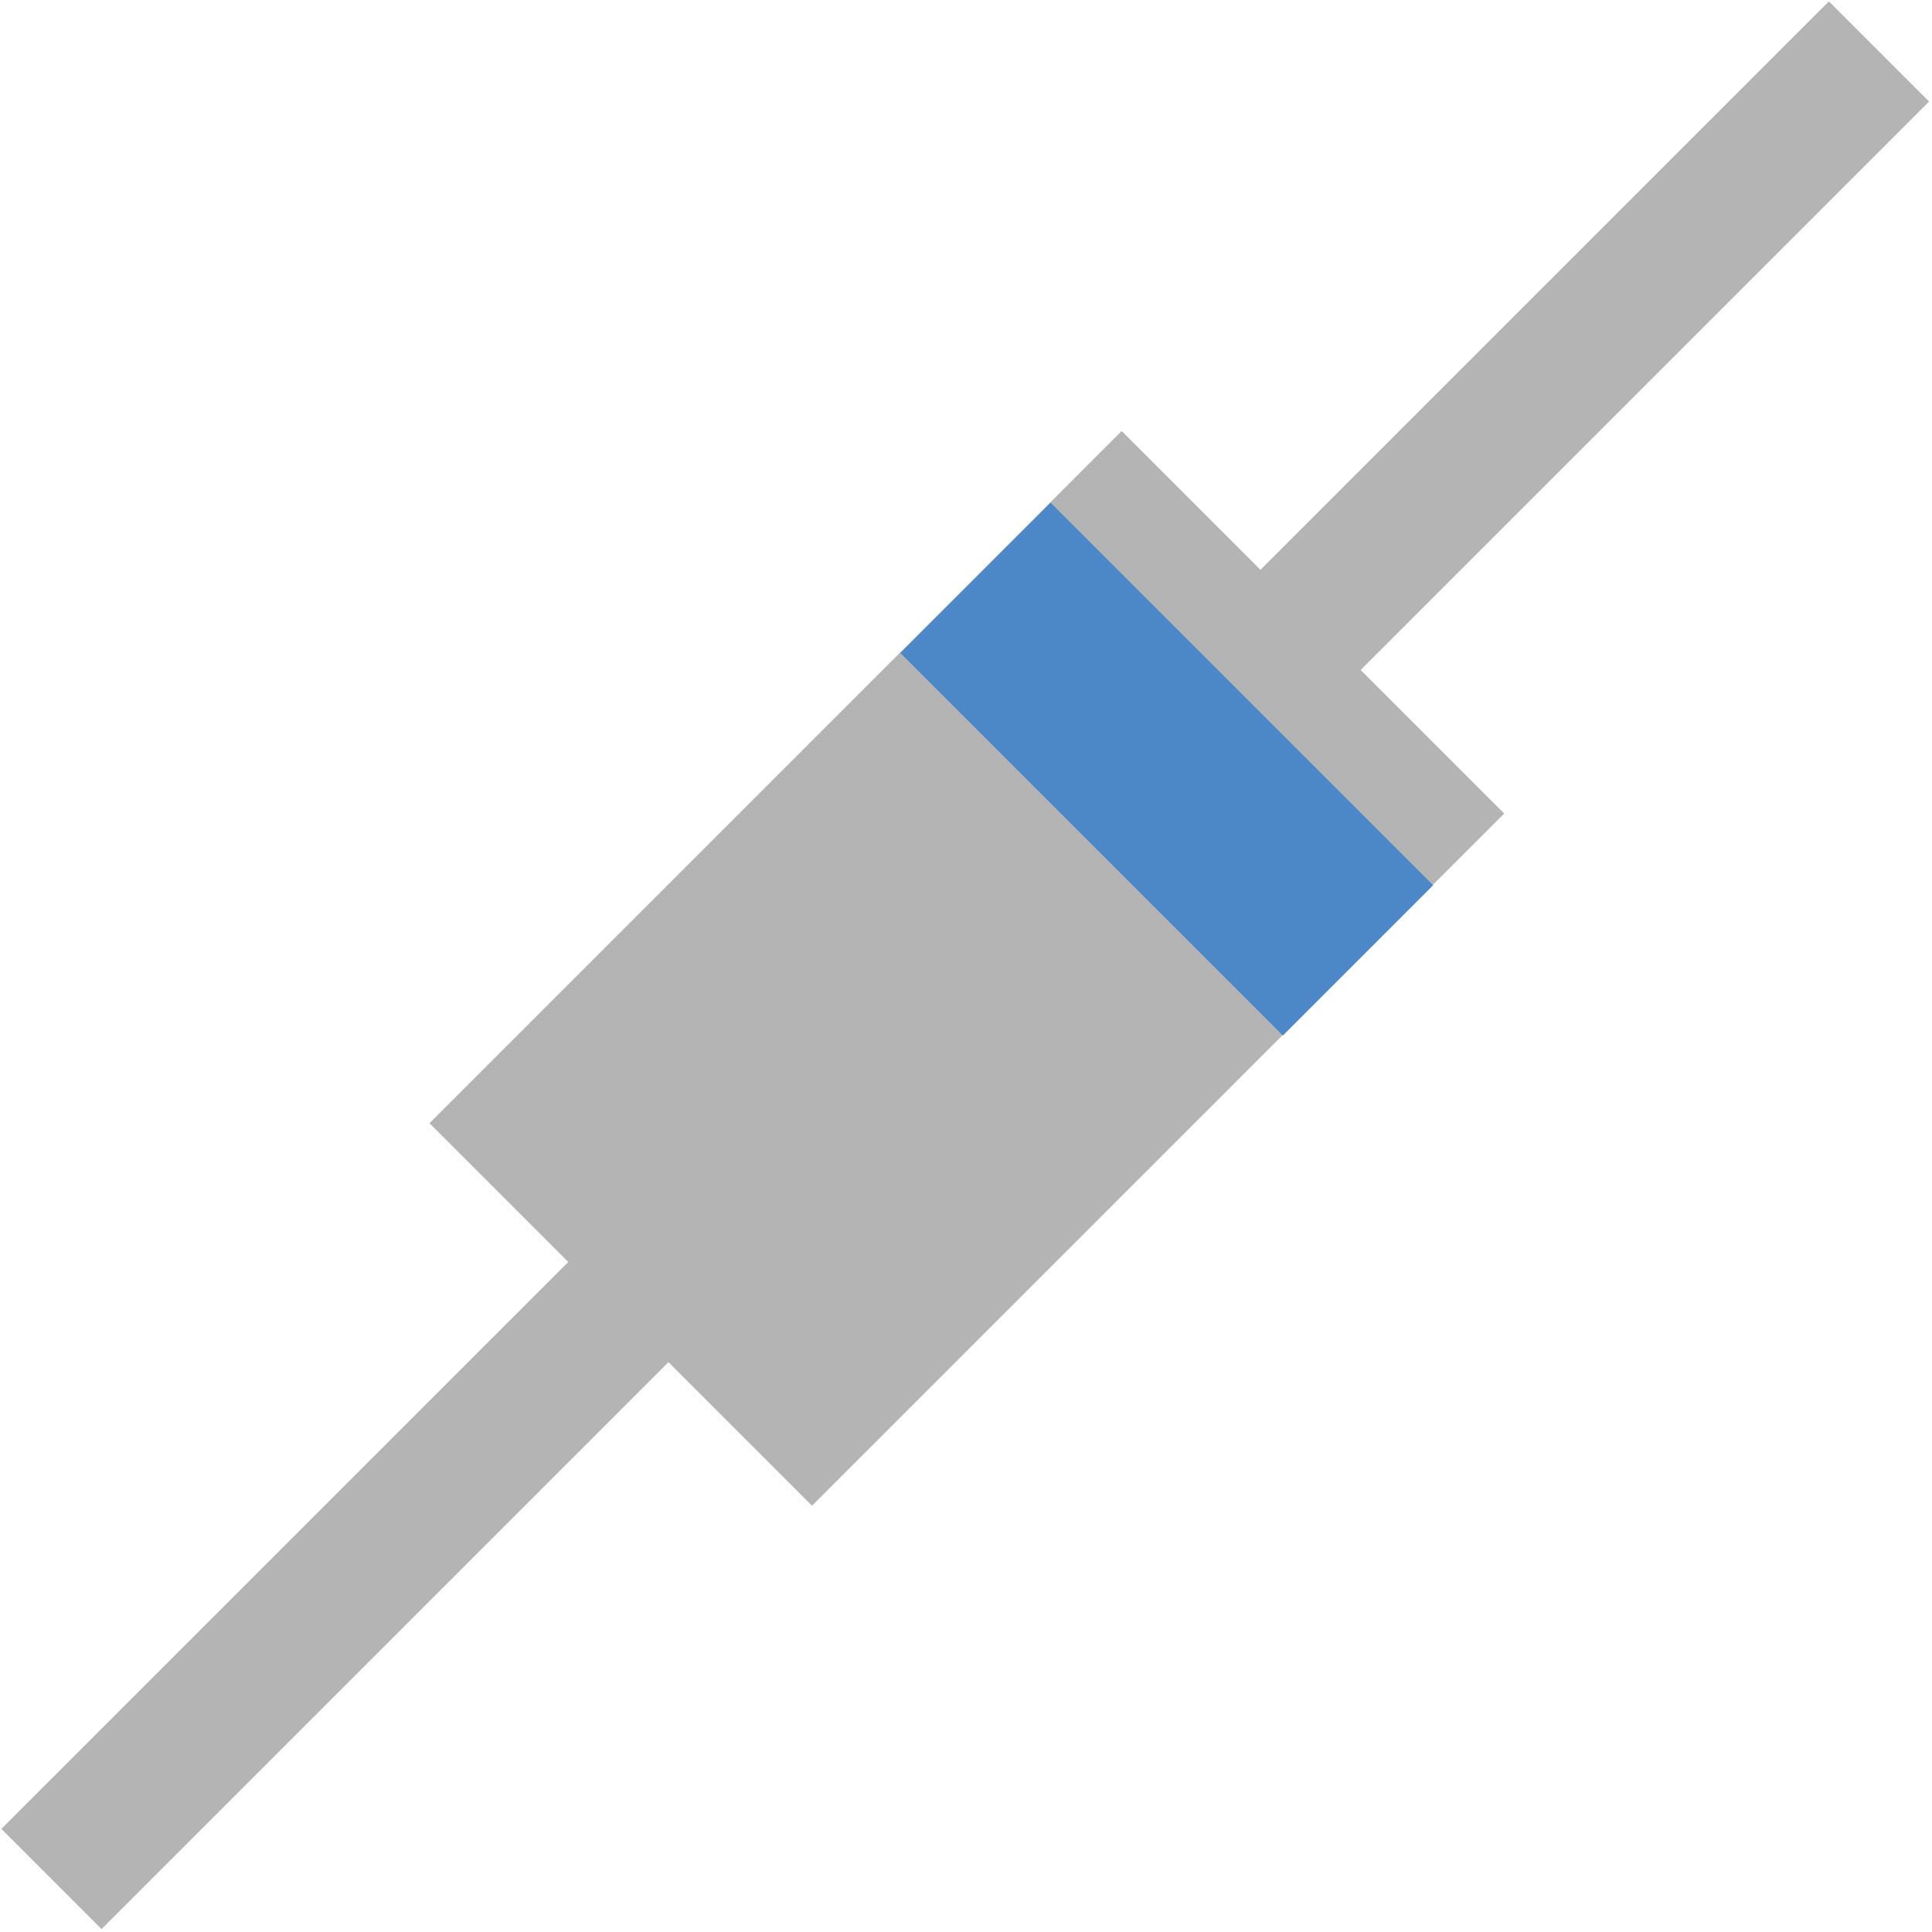 <svg width="16" height="16" xmlns="http://www.w3.org/2000/svg" viewBox="0 0 300 300"><title>diode</title><g class="nc-icon-wrapper"><g id="diode" stroke="none" stroke-width="1" fill="none" fill-rule="evenodd"><path id="Rectangle-Copy" fill="#B4B4B4" transform="rotate(45 245.808 53.95)" d="M234.808-11.05h22v130h-22z"></path><path id="Rectangle" fill="#B4B4B4" transform="rotate(45 53.95 245.808)" d="M42.95 180.808h22v130h-22z"></path><path id="Rectangle" fill="#B4B4B4" transform="rotate(45 150.132 150.368)" d="M108.132 74.368h84v152h-84z"></path><path id="Rectangle" fill="#4C87C8" fill-rule="nonzero" transform="rotate(45 181.172 119.429)" d="M139.172 102.929h84v33h-84z"></path></g></g></svg>